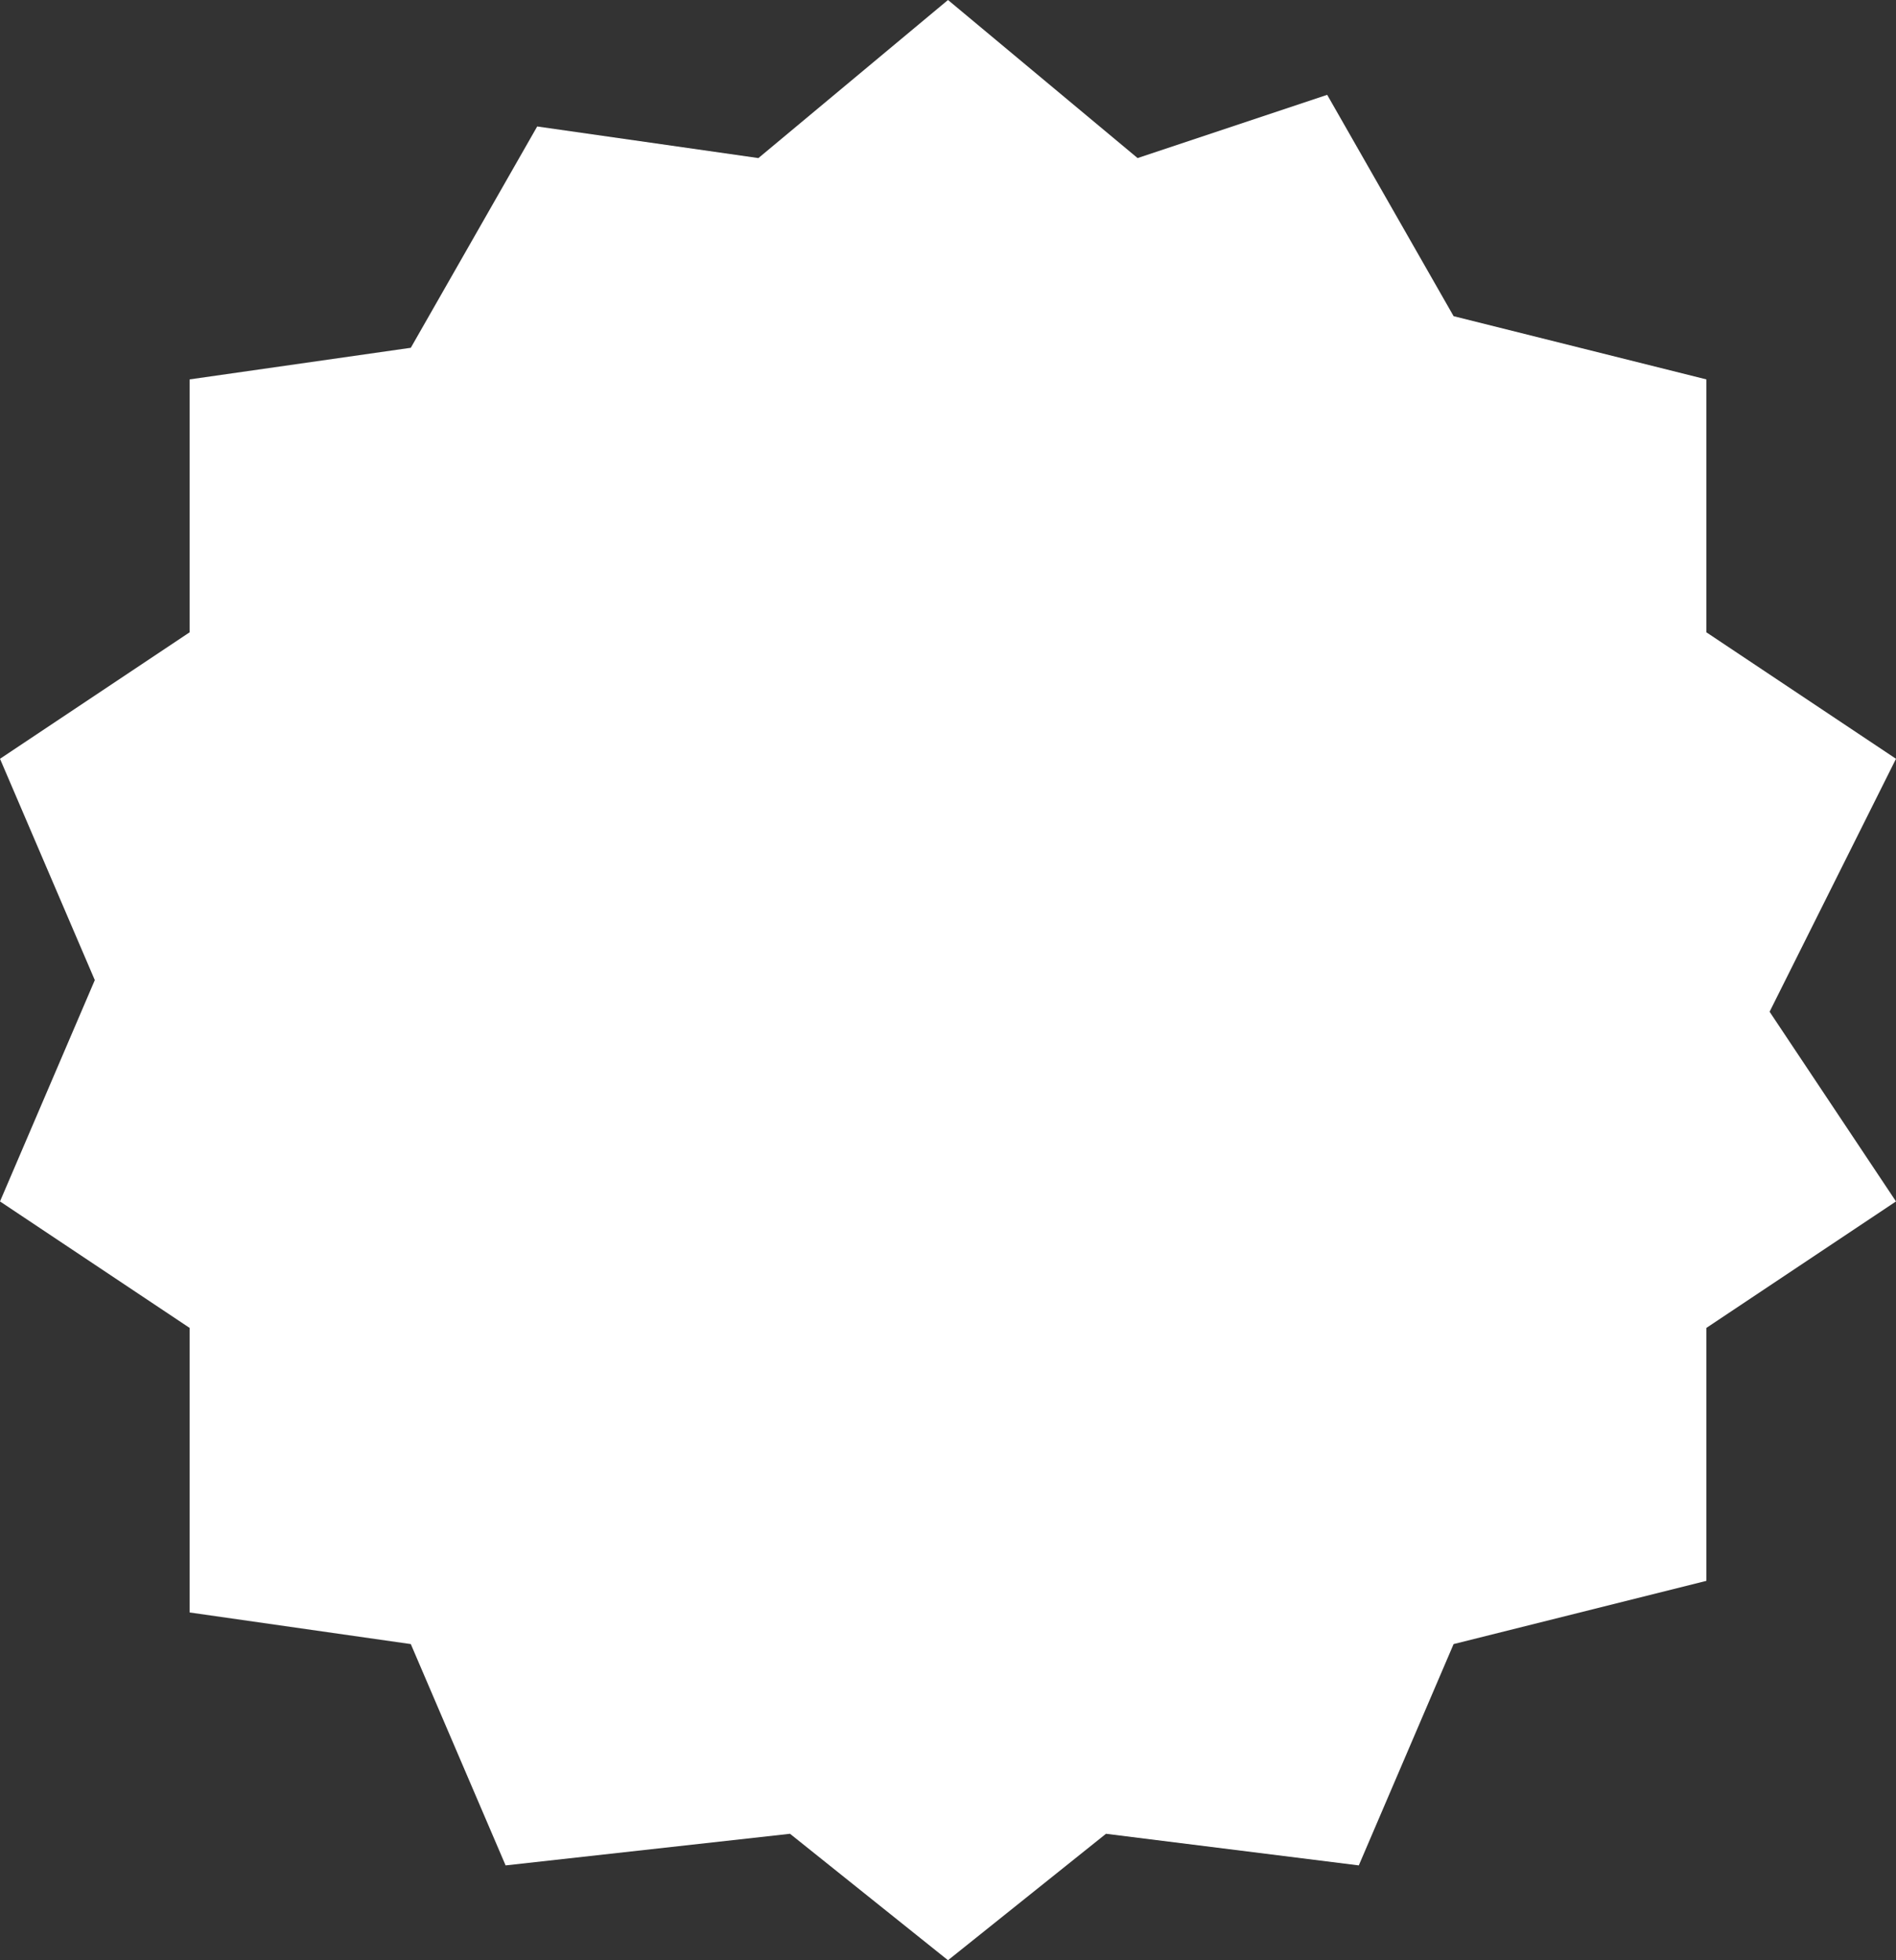 <svg 
 xmlns="http://www.w3.org/2000/svg"
 xmlns:xlink="http://www.w3.org/1999/xlink"
 width="60px" height="62px">
<rect width="100%" height="100%" fill="#333333" stroke="none"/>
<path fill-rule="evenodd"  fill="rgb(255, 255, 255)"
 d="M24.000,5.000 L30.000,0.000 L36.000,5.000 L42.000,3.000 L46.000,10.000 L54.000,12.000 L54.000,20.000 L60.000,24.000 L56.000,32.000 L60.000,38.000 L54.000,42.000 L54.000,50.000 L46.000,52.000 L43.000,59.000 L35.000,58.000 L30.000,62.000 L25.000,58.000 L16.000,59.000 L13.000,52.000 L6.000,51.000 L6.000,42.000 L0.000,38.000 L3.000,31.000 L0.000,24.000 L6.000,20.000 L6.000,12.000 L13.000,11.000 L17.000,4.000 L24.000,5.000 Z"/>
</svg>